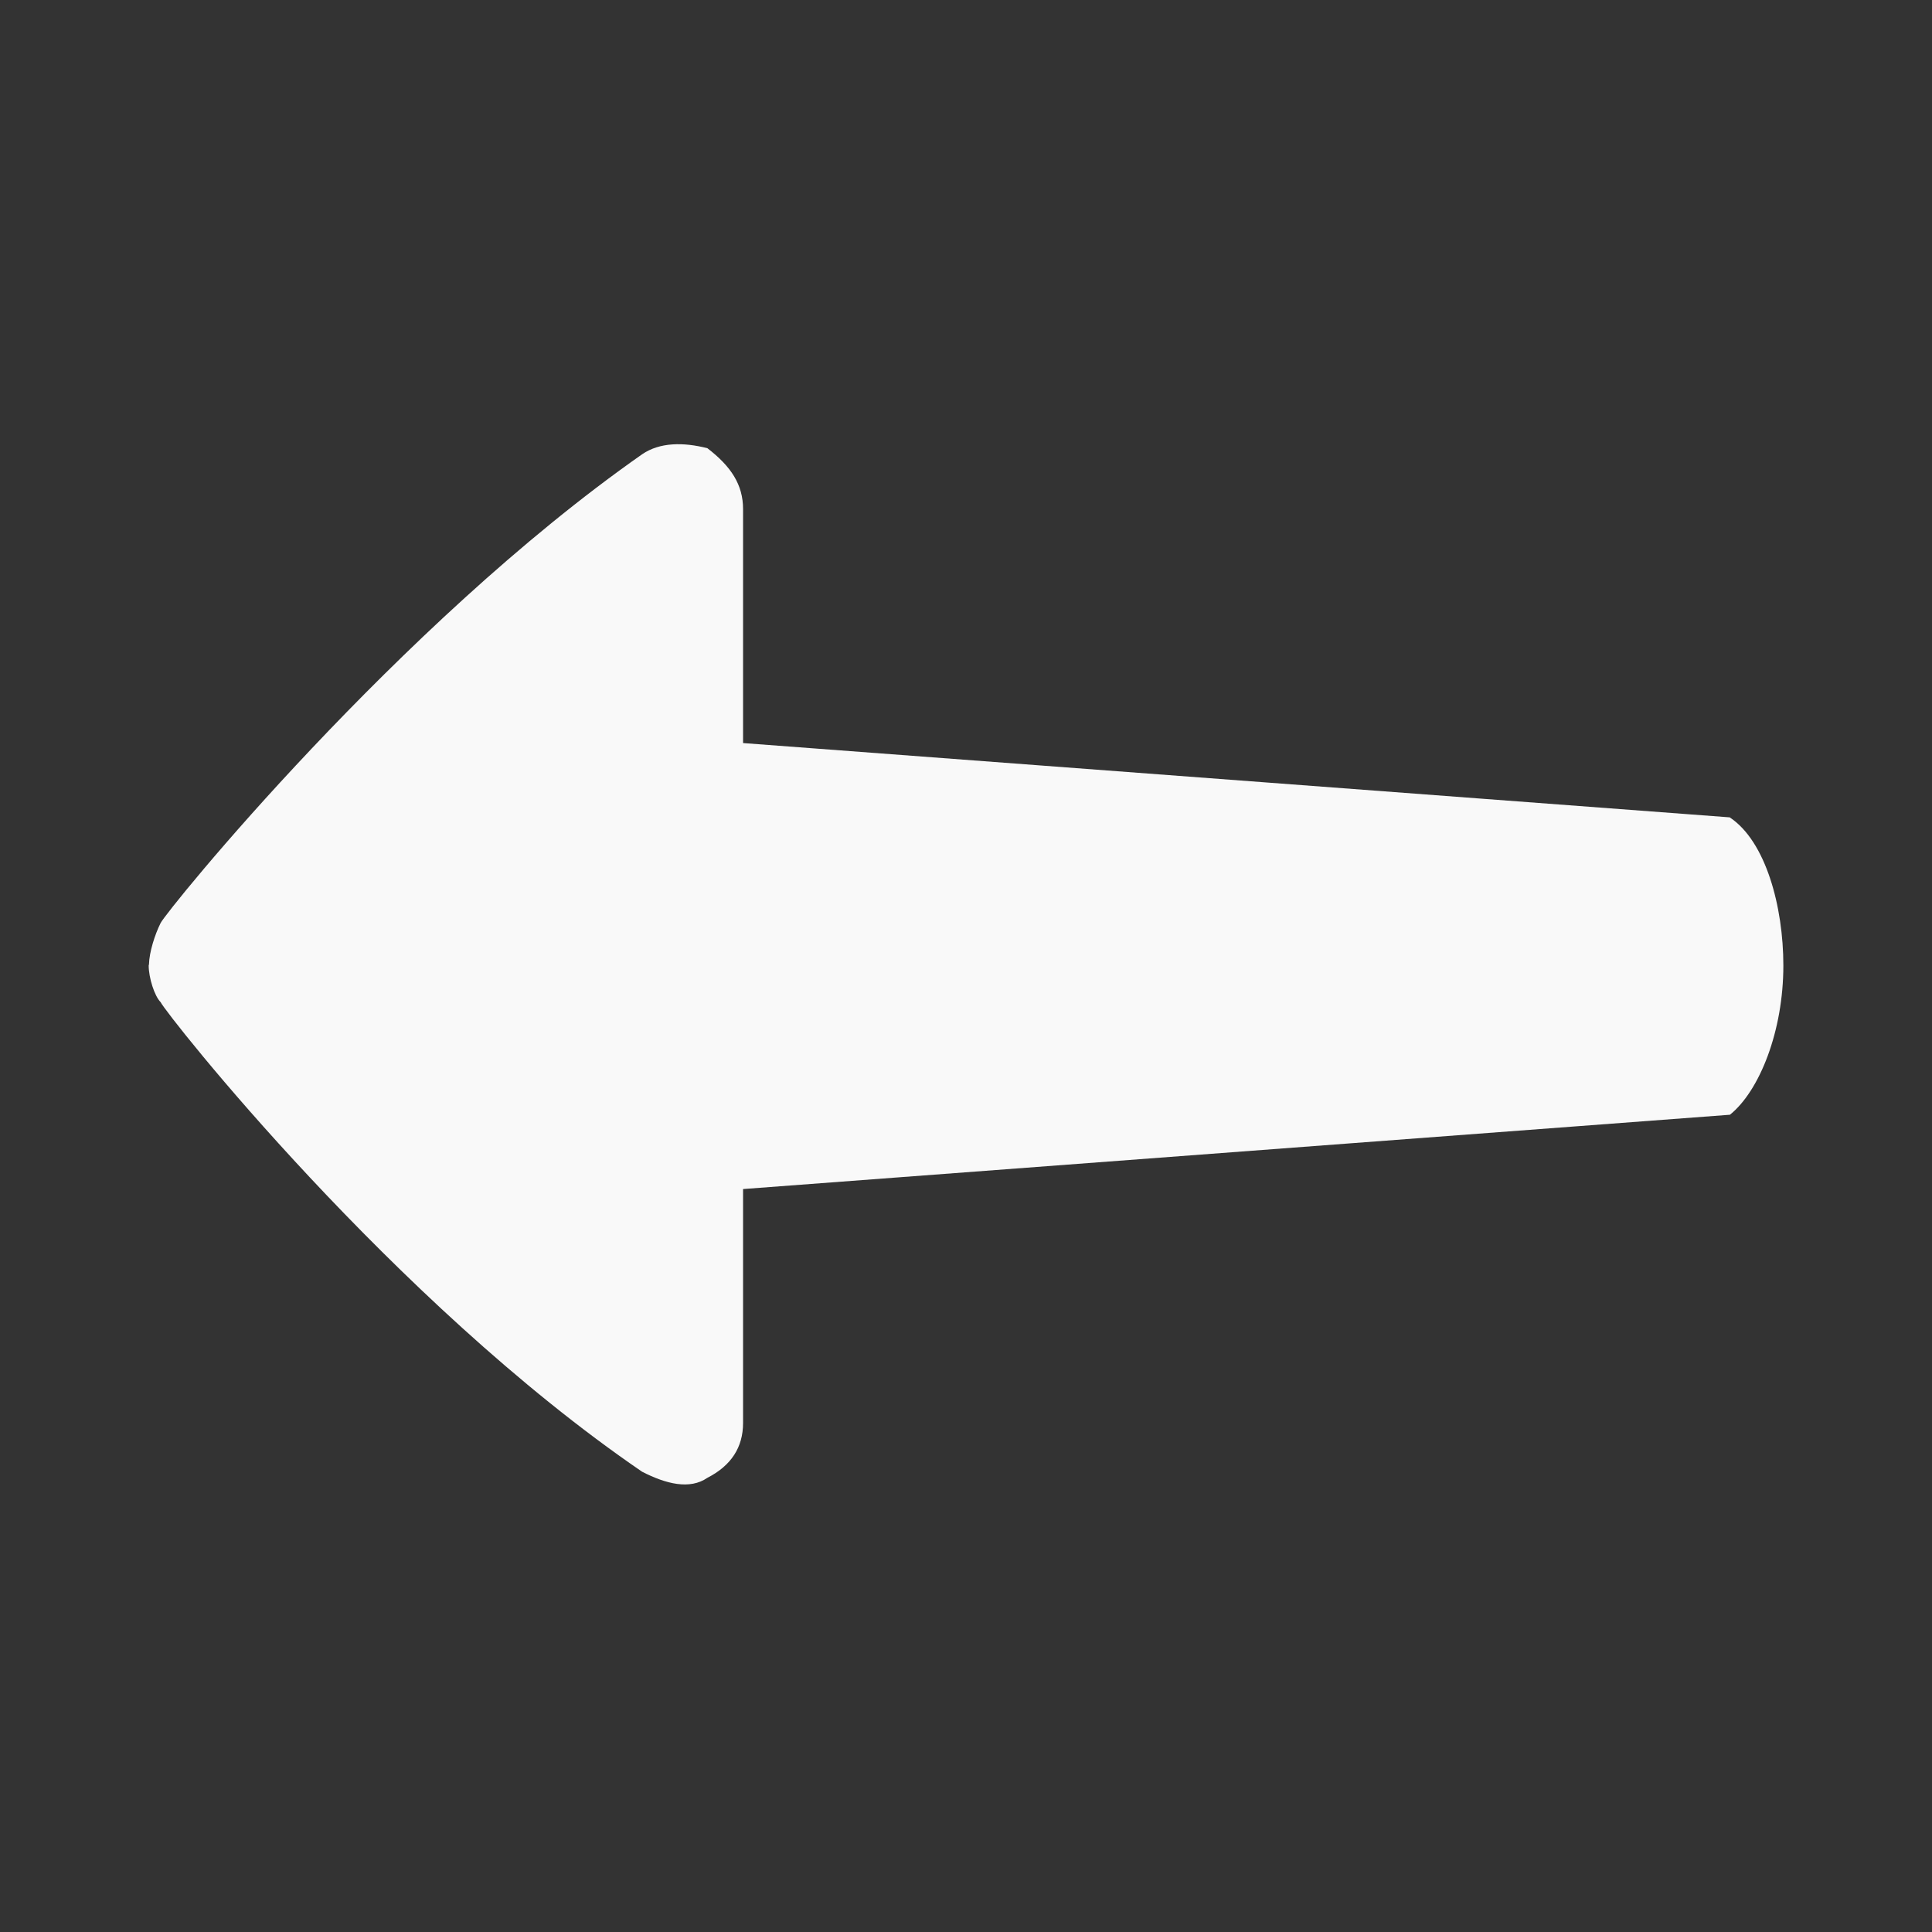 <svg xmlns="http://www.w3.org/2000/svg" xmlns:xlink="http://www.w3.org/1999/xlink" viewBox="0,0,256,256" width="30px" height="30px" fill-rule="nonzero"><rect x="0" y="0" width="256" height="256" fill="#333333" stroke="none"/><g fill="#f9f9f9" fill-rule="nonzero" stroke="none" stroke-width="1" stroke-linecap="butt" stroke-linejoin="miter" stroke-miterlimit="10" stroke-dasharray="" stroke-dashoffset="0" font-family="none" font-weight="none" font-size="none" text-anchor="none" style="mix-blend-mode: normal"><g transform="scale(9.846,9.846)"><path d="M23.281,11l-13.281,-1v-3.148c0,-0.328 -0.16,-0.574 -0.48,-0.82c-0.32,-0.082 -0.641,-0.082 -0.879,0.082c-3.281,2.297 -6.402,6.145 -6.48,6.309c-0.078,0.156 -0.152,0.391 -0.156,0.555c0,0.004 -0.004,0.012 -0.004,0.016c0,0.164 0.078,0.41 0.16,0.492c0.078,0.164 3.121,4.023 6.48,6.32c0.32,0.164 0.641,0.246 0.879,0.082c0.32,-0.164 0.48,-0.41 0.48,-0.738v-3.148l13.281,-1c0.398,-0.32 0.719,-1.125 0.719,-2.008c0,-0.797 -0.238,-1.672 -0.719,-1.992z"></path></g></g></svg>